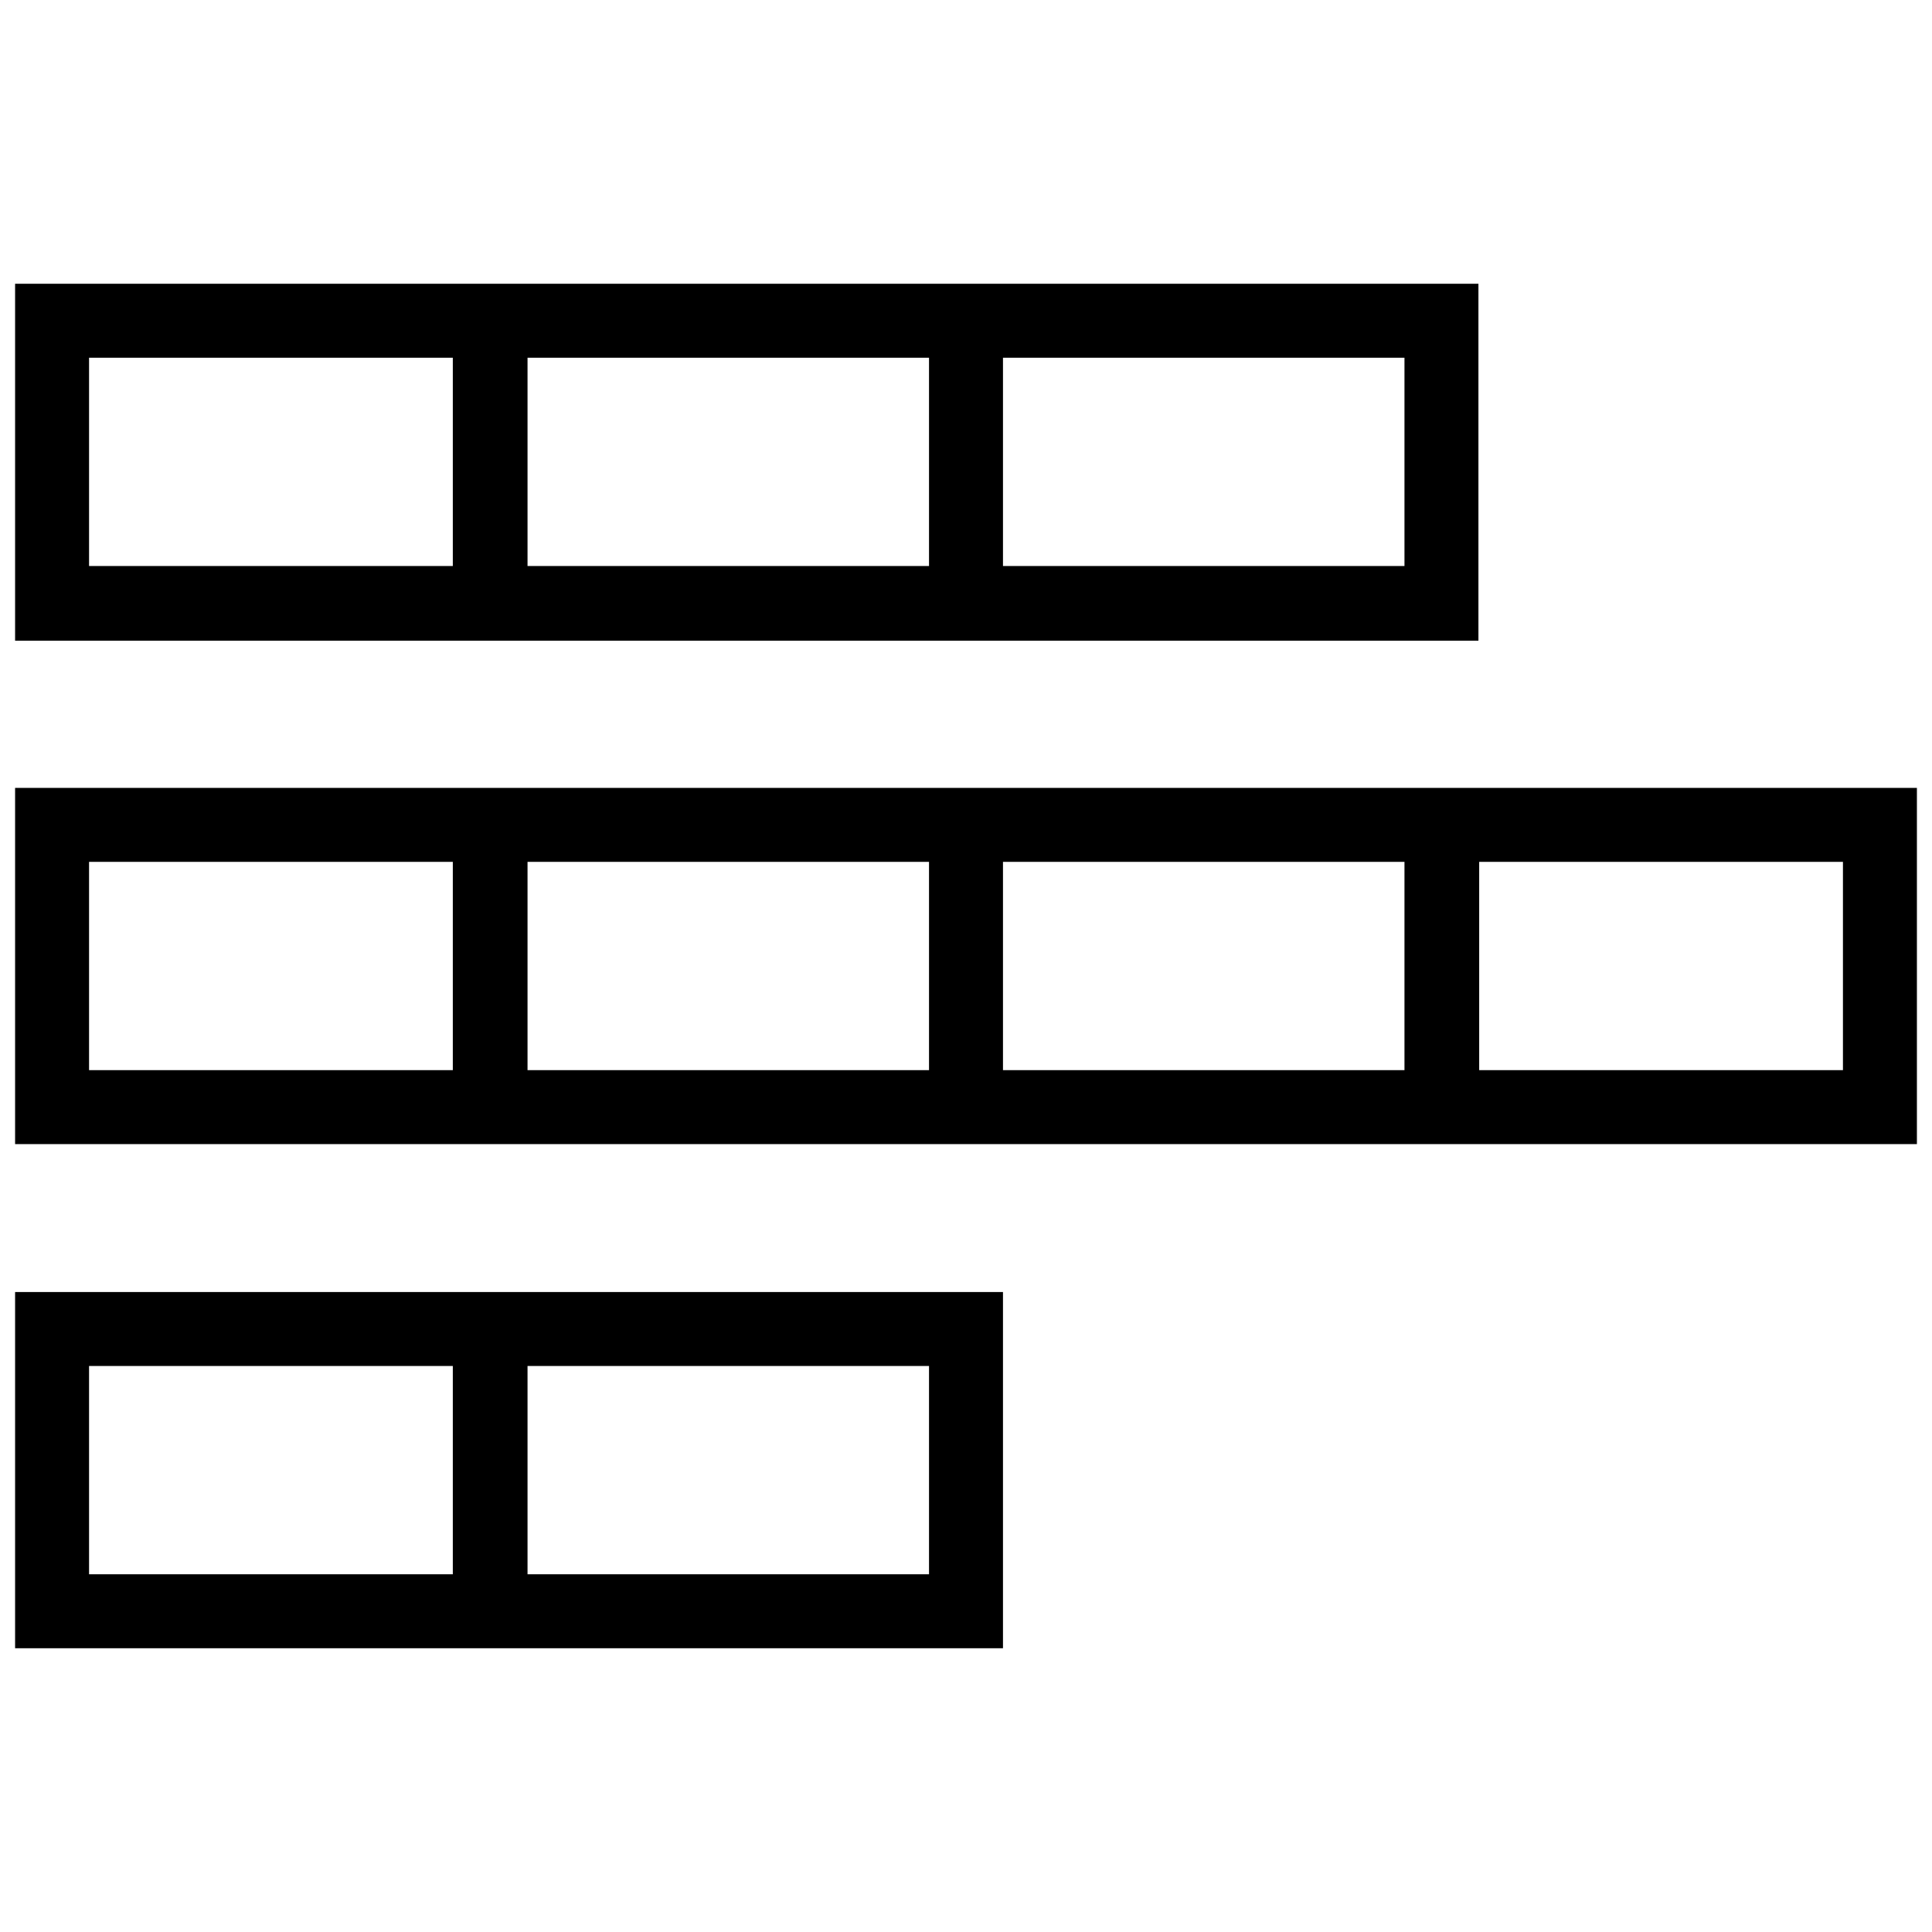 <svg height="256" viewBox="0 0 256 256" width="256" xmlns="http://www.w3.org/2000/svg"><path d="m2 104.4v47.2h252v-47.2zm130.9 9.8h53.2v27.6h-53.2zm-9.8 27.6h-53.2v-27.6h53.2zm-111.3-27.6h48.2v27.6h-48.2zm232.4 27.6h-48.2v-27.6h48.2zm-242.2-104.2v47.3h193.9v-47.3zm130.9 9.8h53.2v27.6h-53.2zm-9.8 27.6h-53.2v-27.6h53.2zm-111.3-27.6h48.2v27.6h-48.2zm-9.8 123.8v47.2h130.9v-47.2zm121.1 37.4h-53.2v-27.6h53.2zm-111.3-27.6h48.2v27.6h-48.2zm232.4-96.3"/></svg>
